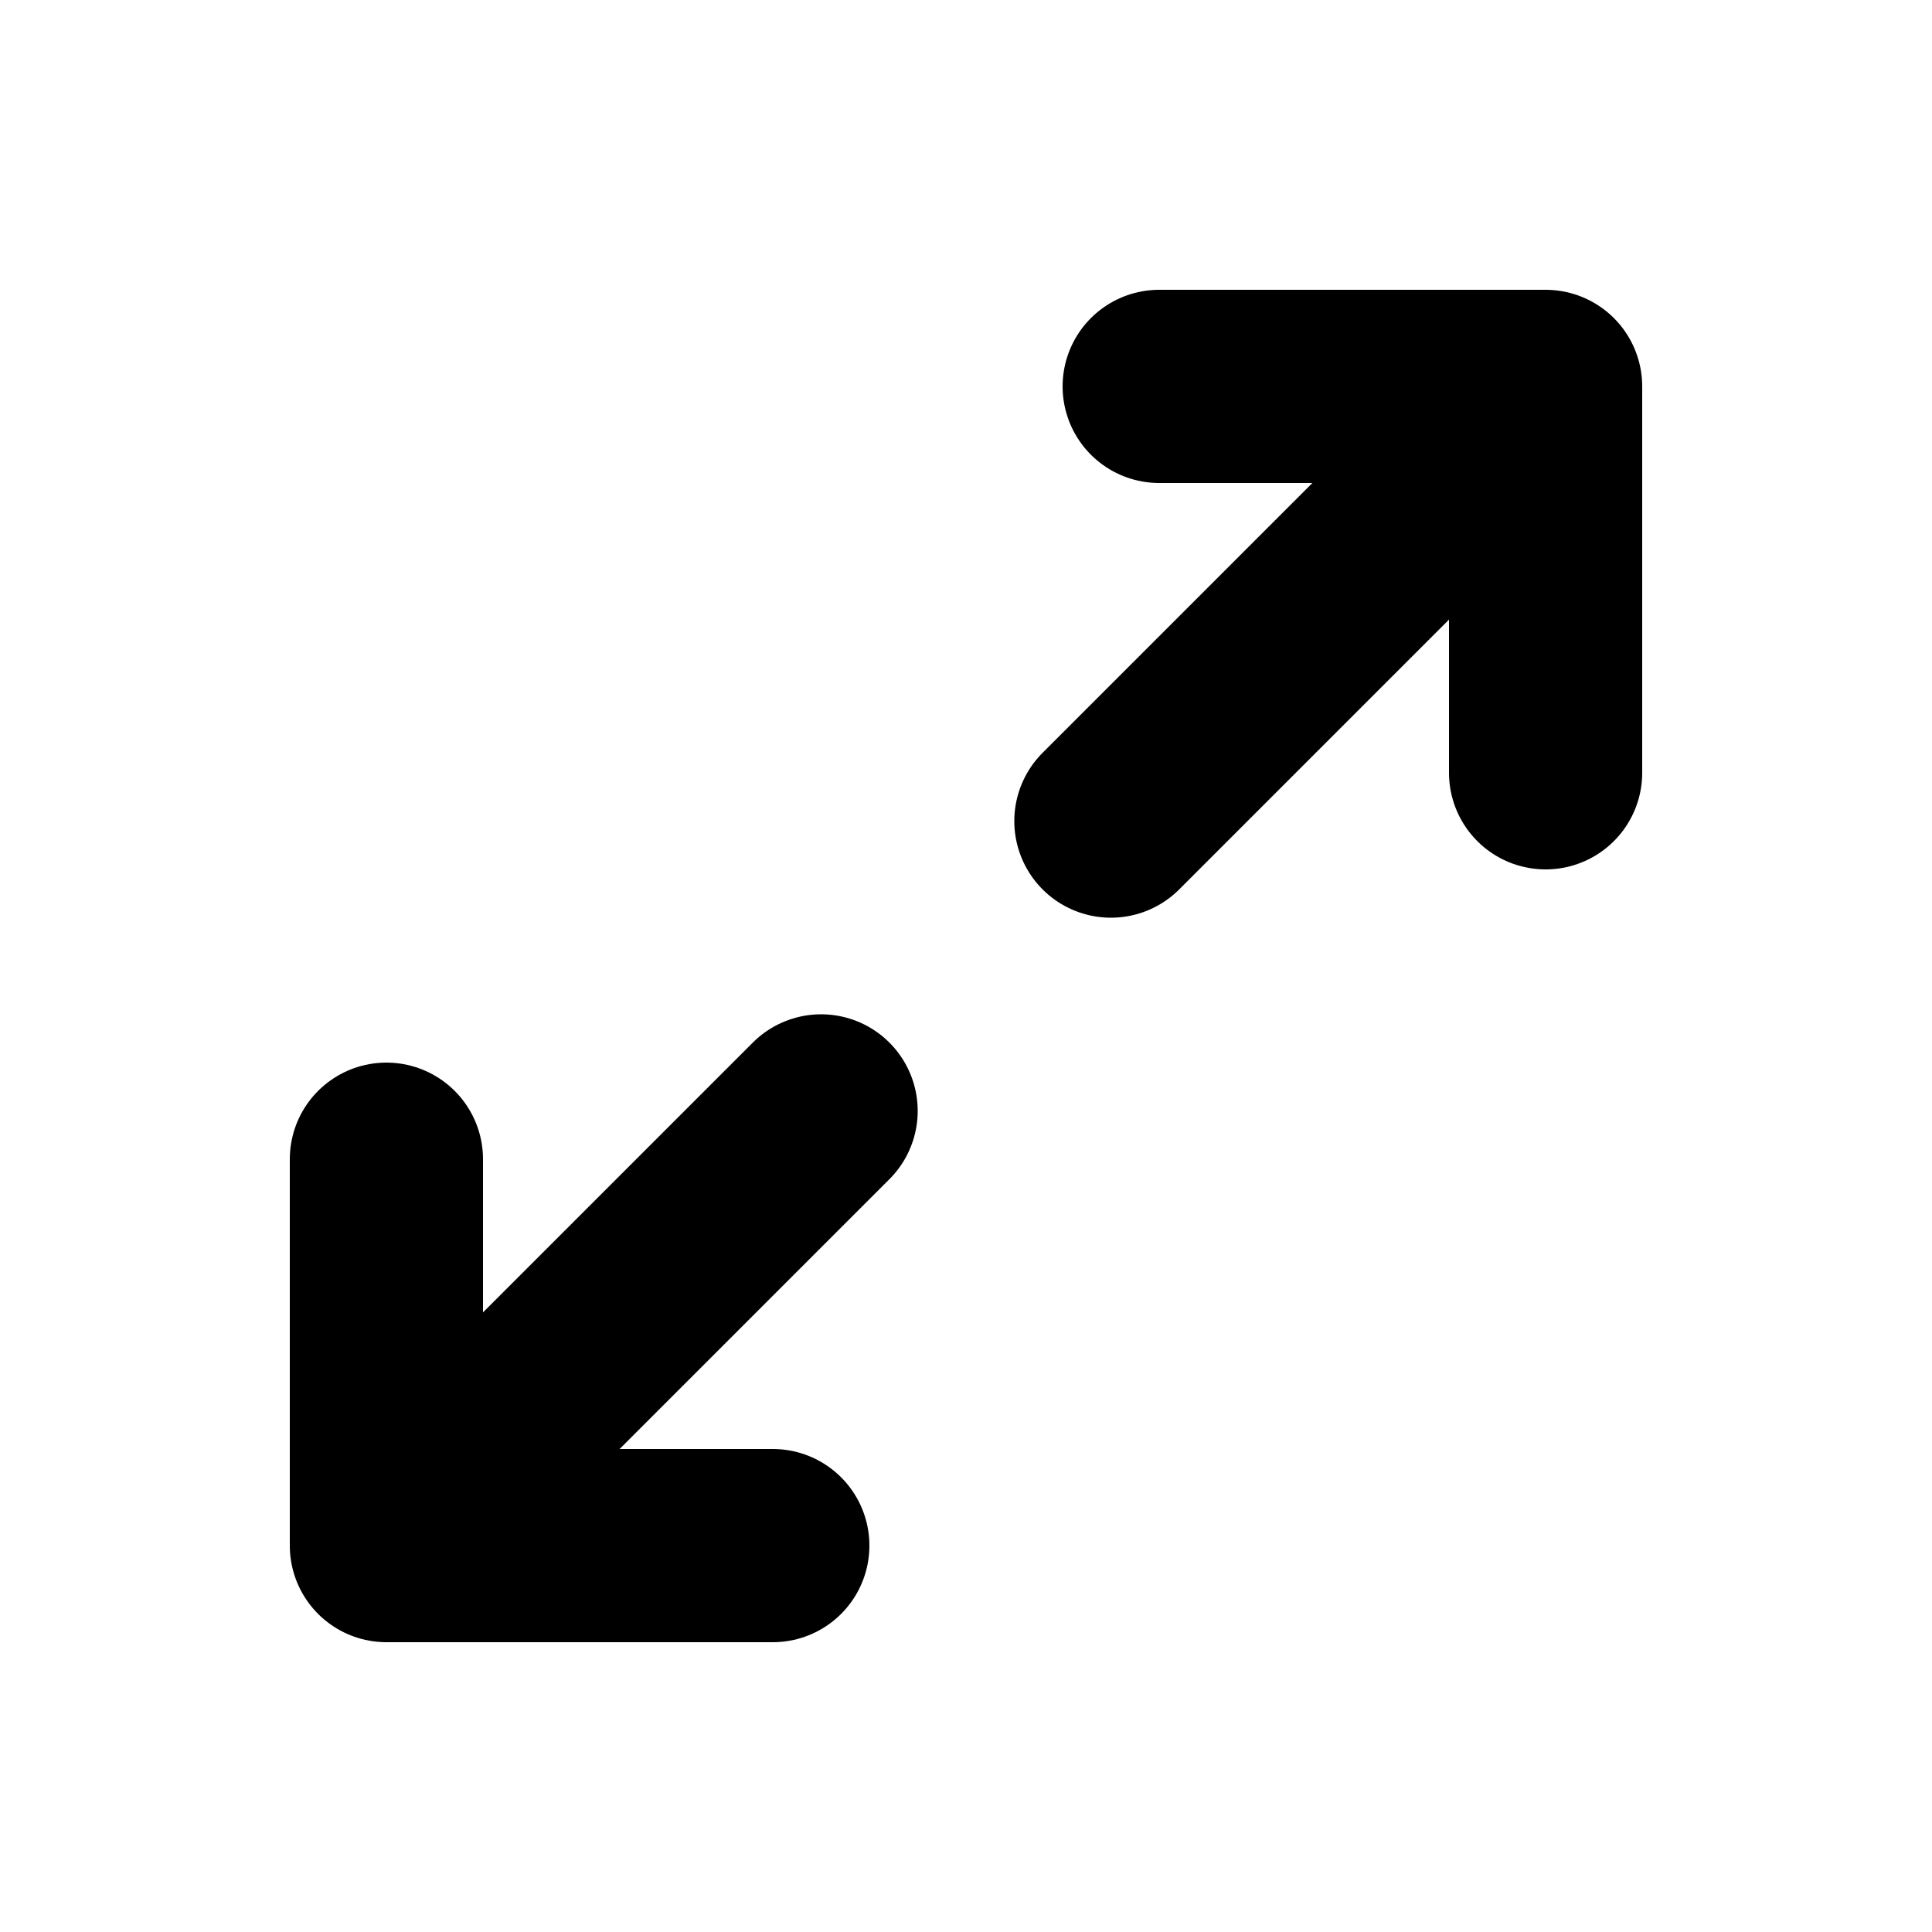 <svg viewBox="0 0 20 20" width="20" height="20" xmlns="http://www.w3.org/2000/svg"><g fill="none" fill-rule="evenodd"><path d="M11.5 8.5L15 5l-3.5 3.5zM12 4h4-4zm4 4V4v4zm-7.5 3.5L5 15l3.5-3.5zM8 16H4h4zm-4-4v4-4z" stroke="#000" stroke-linecap="round" stroke-linejoin="round" stroke-width="2"/></g></svg>